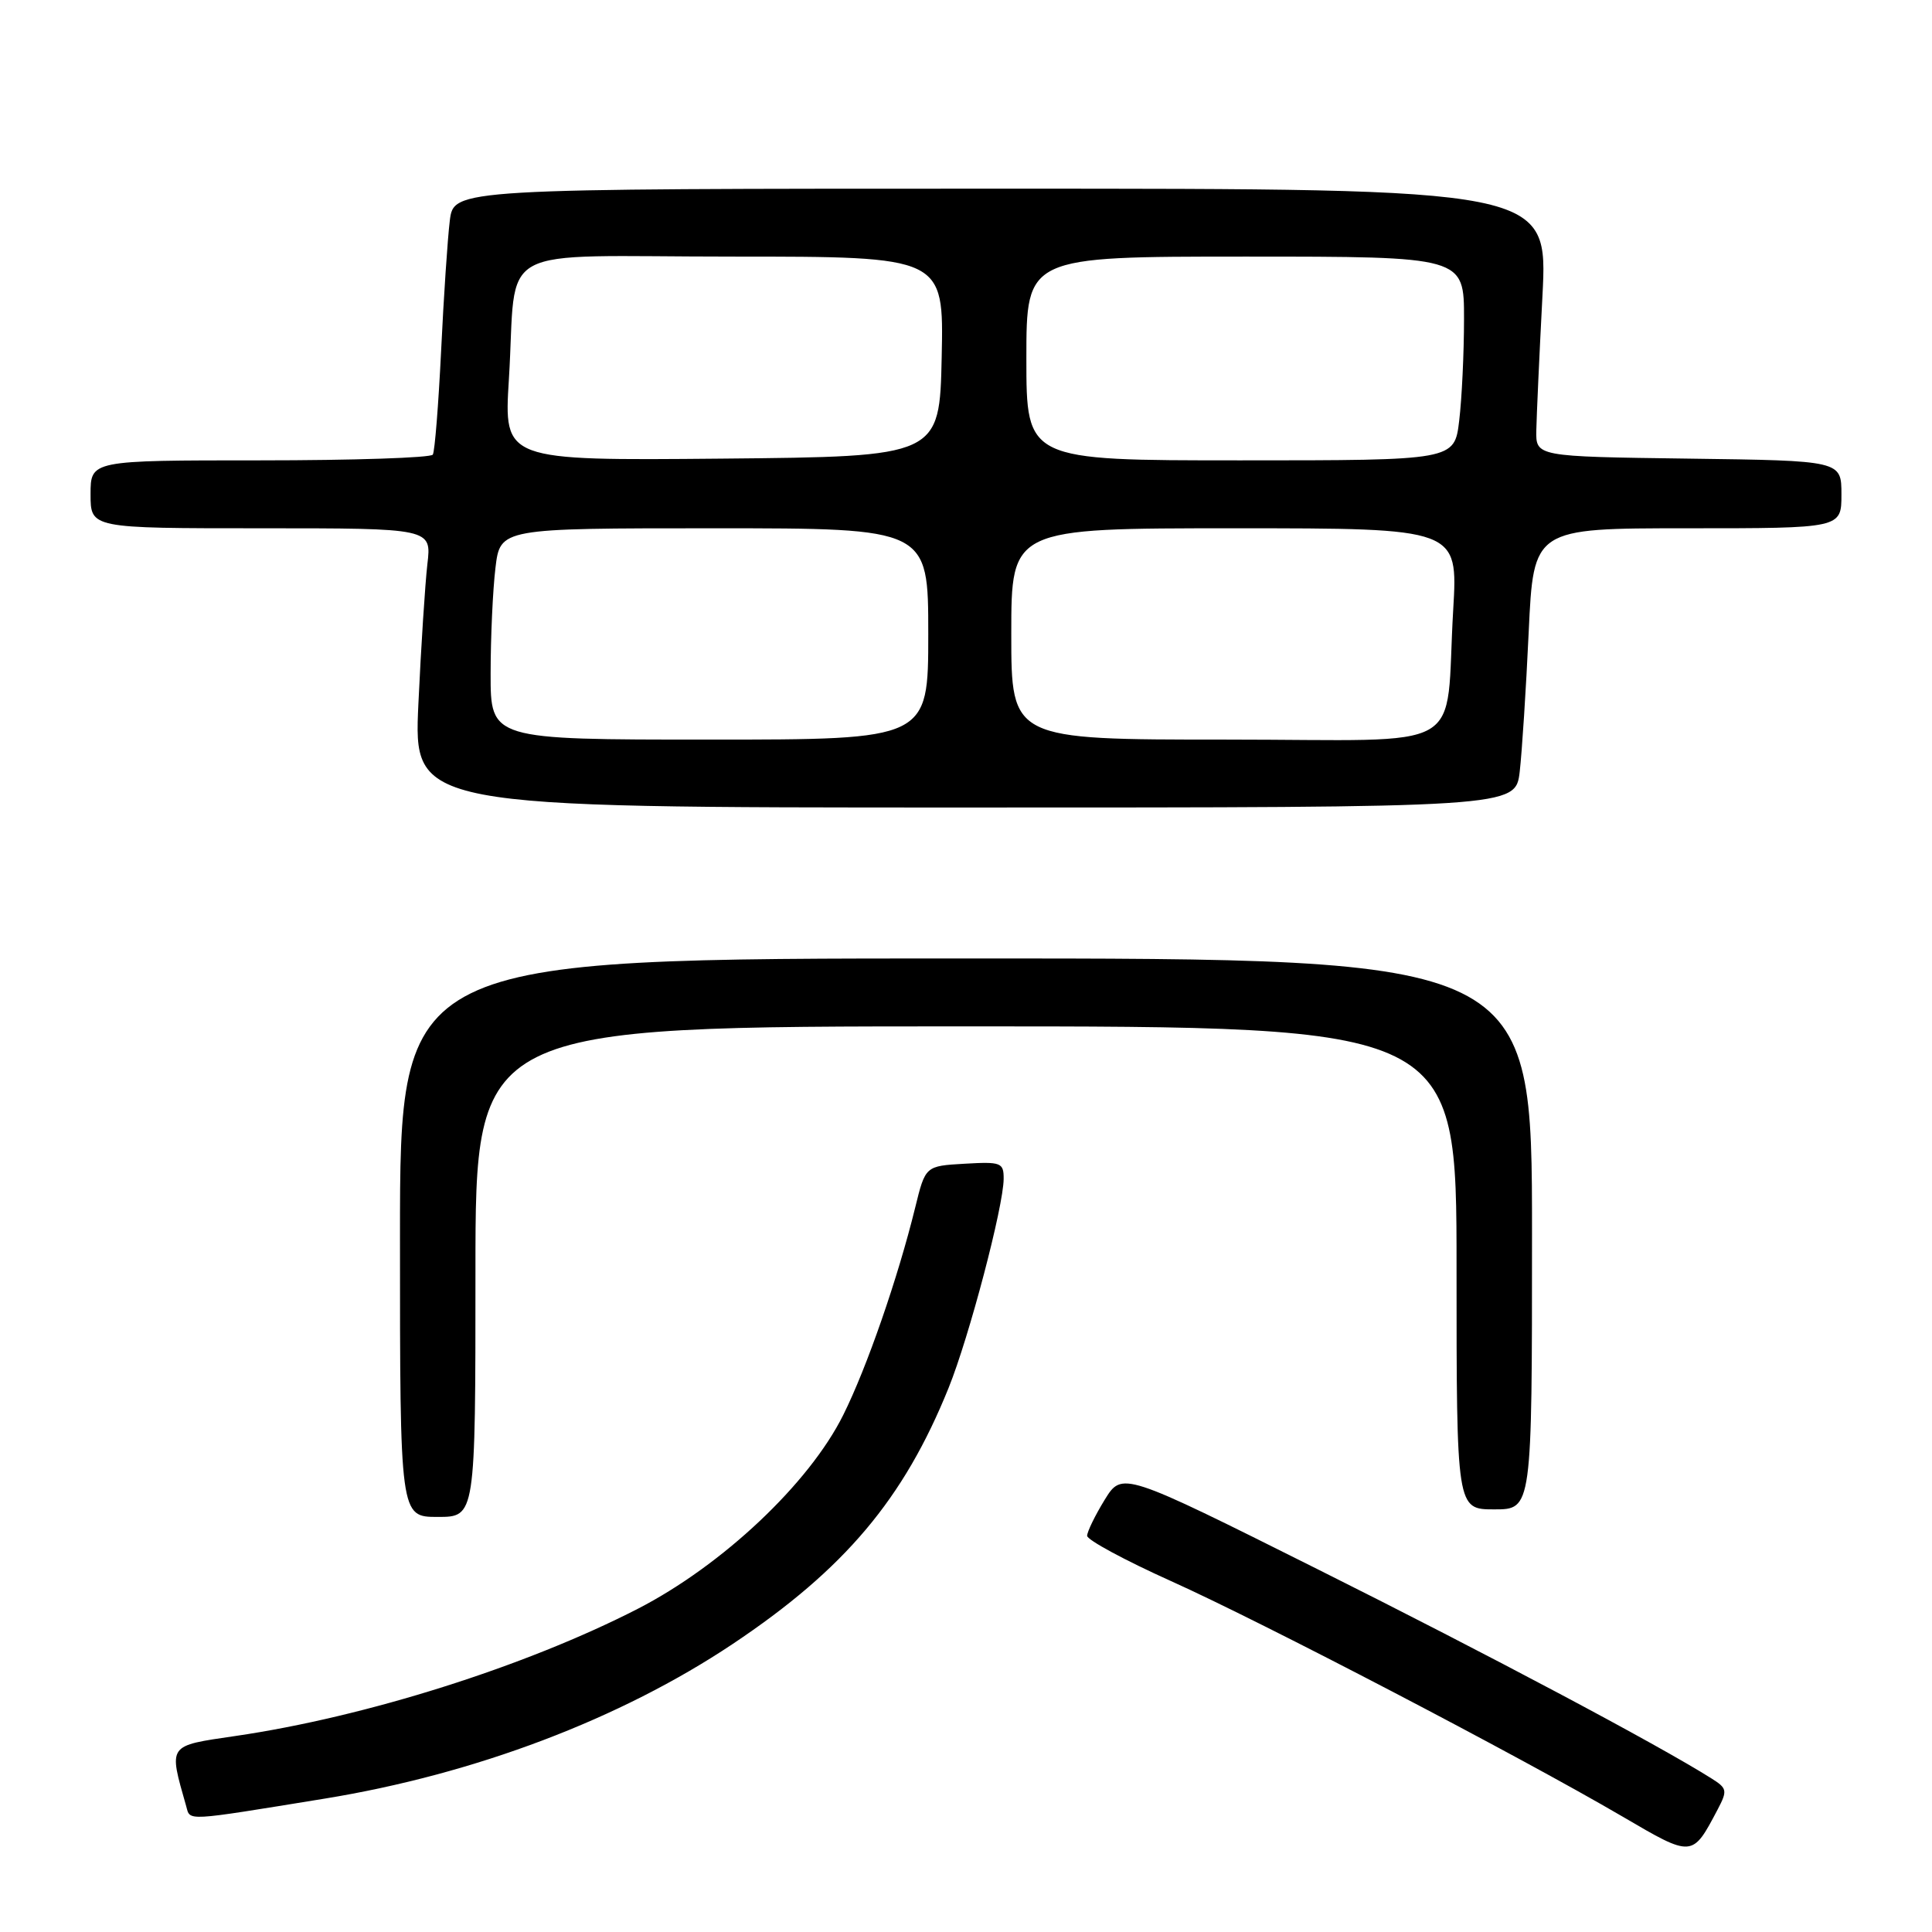 <?xml version="1.0" encoding="UTF-8" standalone="no"?>
<!DOCTYPE svg PUBLIC "-//W3C//DTD SVG 1.1//EN" "http://www.w3.org/Graphics/SVG/1.1/DTD/svg11.dtd" >
<svg xmlns="http://www.w3.org/2000/svg" xmlns:xlink="http://www.w3.org/1999/xlink" version="1.1" viewBox="0 0 256 256">
 <g >
 <path fill="currentColor"
d=" M 227.59 239.78 C 228.92 237.25 228.86 236.96 226.76 235.64 C 219.62 231.14 197.23 219.25 174.59 207.93 C 148.69 194.98 148.69 194.98 146.37 198.74 C 145.10 200.81 144.06 202.95 144.05 203.50 C 144.05 204.05 149.05 206.75 155.16 209.50 C 167.22 214.92 201.33 232.71 215.00 240.71 C 224.29 246.15 224.23 246.15 227.59 239.78 Z  M 43.00 238.33 C 62.95 235.08 82.20 227.78 97.11 217.82 C 111.93 207.91 119.75 198.63 125.70 183.89 C 128.42 177.15 132.97 159.87 132.99 156.20 C 133.00 154.05 132.65 153.92 127.81 154.20 C 122.62 154.50 122.62 154.50 121.27 160.00 C 118.97 169.36 114.86 181.23 111.73 187.50 C 107.22 196.57 95.72 207.41 84.50 213.18 C 69.63 220.81 48.46 227.51 31.18 230.03 C 22.14 231.36 22.33 231.08 24.67 239.32 C 25.23 241.32 24.28 241.37 43.00 238.33 Z  M 63.00 168.50 C 63.00 136.00 63.00 136.00 128.00 136.00 C 193.00 136.00 193.00 136.00 193.00 168.00 C 193.00 200.00 193.00 200.00 198.00 200.00 C 203.00 200.00 203.00 200.00 203.00 163.50 C 203.00 127.00 203.00 127.00 128.00 127.00 C 53.00 127.00 53.00 127.00 53.00 164.00 C 53.00 201.00 53.00 201.00 58.00 201.00 C 63.00 201.00 63.00 201.00 63.00 168.50 Z  M 201.37 102.25 C 201.67 99.64 202.21 91.31 202.56 83.75 C 203.20 70.00 203.20 70.00 223.60 70.00 C 244.00 70.00 244.00 70.00 244.00 65.52 C 244.00 61.04 244.00 61.04 223.75 60.77 C 203.50 60.50 203.50 60.50 203.57 57.00 C 203.61 55.08 203.97 47.09 204.38 39.25 C 205.12 25.00 205.12 25.00 132.62 25.00 C 60.12 25.00 60.12 25.00 59.60 29.25 C 59.31 31.59 58.79 39.35 58.45 46.49 C 58.10 53.64 57.61 59.82 57.35 60.24 C 57.09 60.66 46.78 61.00 34.44 61.00 C 12.00 61.00 12.00 61.00 12.00 65.50 C 12.00 70.00 12.00 70.00 34.59 70.00 C 57.19 70.00 57.19 70.00 56.63 74.75 C 56.33 77.36 55.79 85.69 55.44 93.25 C 54.80 107.00 54.80 107.00 127.80 107.00 C 200.81 107.00 200.81 107.00 201.37 102.25 Z  M 65.01 89.25 C 65.01 84.44 65.30 78.14 65.65 75.25 C 66.28 70.00 66.28 70.00 94.64 70.00 C 123.00 70.00 123.00 70.00 123.00 84.00 C 123.00 98.00 123.00 98.00 94.00 98.00 C 65.00 98.00 65.00 98.00 65.01 89.25 Z  M 134.00 84.00 C 134.00 70.00 134.00 70.00 163.60 70.00 C 193.19 70.00 193.19 70.00 192.56 80.75 C 191.41 100.16 195.19 98.00 162.45 98.00 C 134.00 98.00 134.00 98.00 134.00 84.00 Z  M 67.43 50.27 C 68.56 31.93 64.79 34.00 97.11 34.00 C 125.06 34.00 125.06 34.00 124.78 47.25 C 124.50 60.50 124.50 60.50 95.63 60.77 C 66.76 61.03 66.76 61.03 67.43 50.27 Z  M 136.00 47.50 C 136.00 34.00 136.00 34.00 165.00 34.00 C 194.00 34.00 194.00 34.00 193.99 42.25 C 193.99 46.79 193.70 52.86 193.35 55.75 C 192.72 61.00 192.72 61.00 164.36 61.00 C 136.00 61.00 136.00 61.00 136.00 47.50 Z "/>
</g>
</svg>